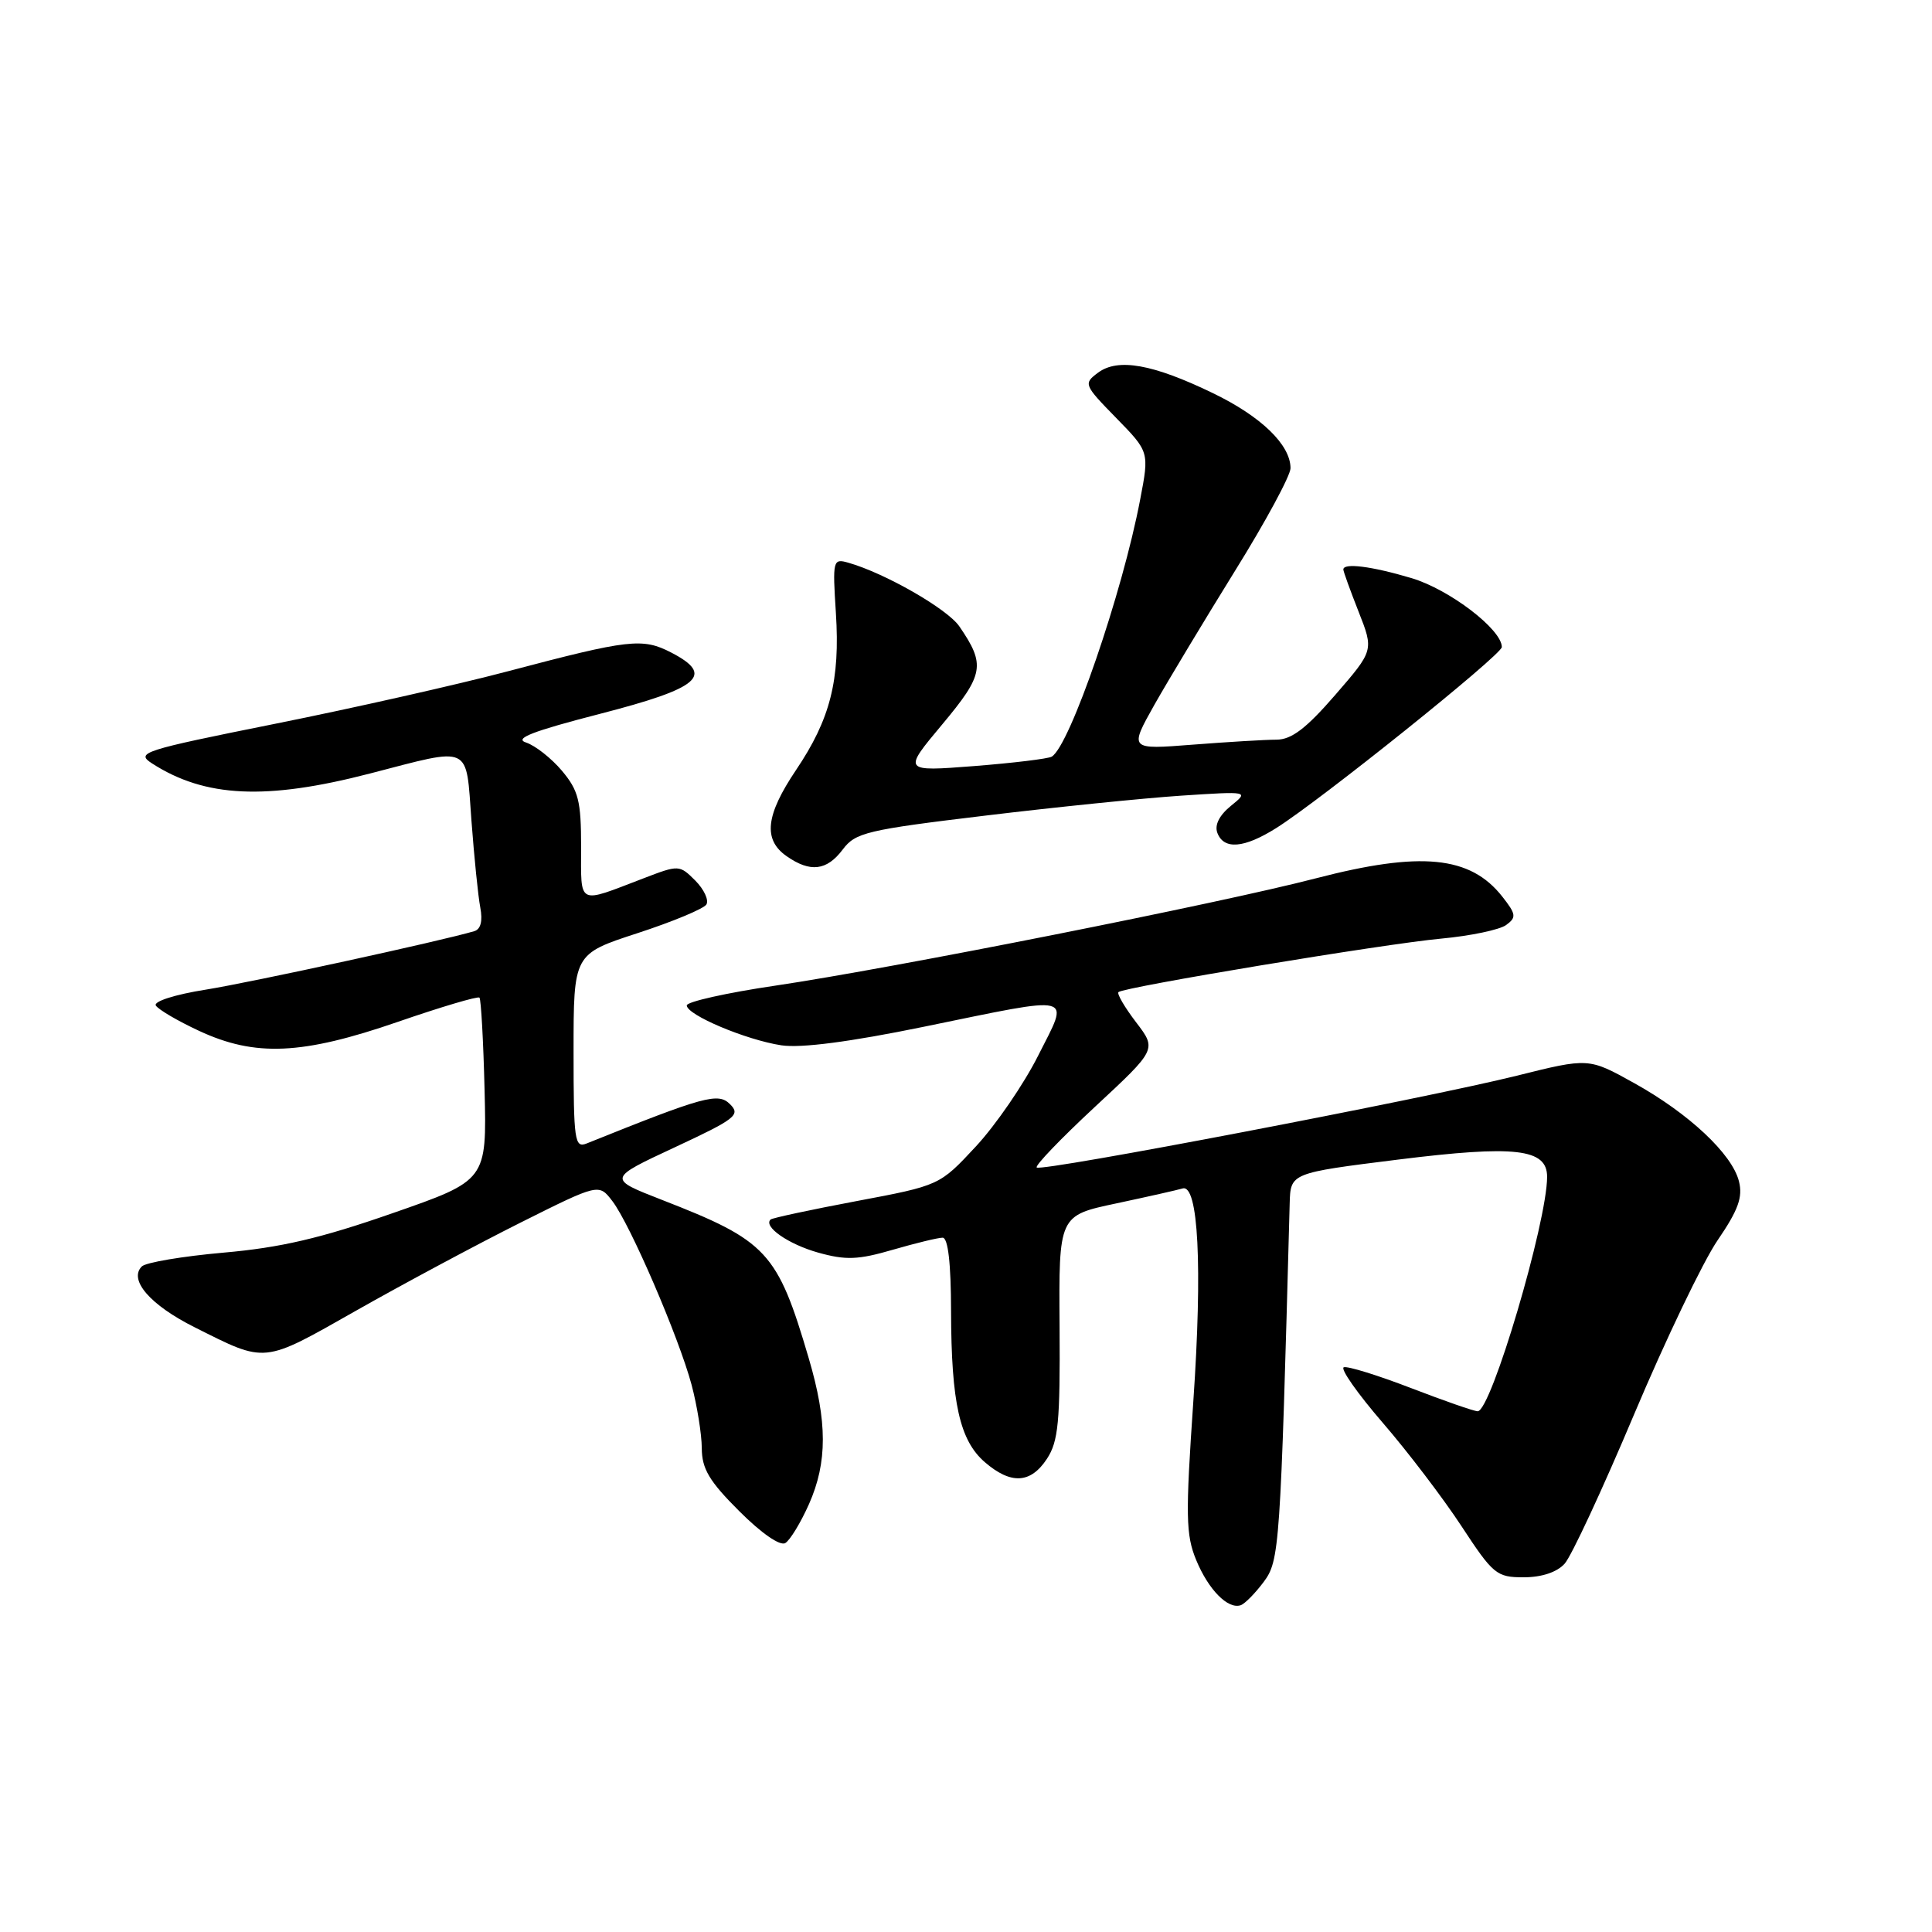 <?xml version="1.0" encoding="UTF-8" standalone="no"?>
<!DOCTYPE svg PUBLIC "-//W3C//DTD SVG 1.1//EN" "http://www.w3.org/Graphics/SVG/1.1/DTD/svg11.dtd" >
<svg xmlns="http://www.w3.org/2000/svg" xmlns:xlink="http://www.w3.org/1999/xlink" version="1.1" viewBox="0 0 256 256">
 <g >
 <path fill="currentColor"
d=" M 167.44 209.62 C 169.55 206.79 169.66 205.20 170.89 159.46 C 171.00 155.43 171.00 155.43 185.27 153.65 C 200.78 151.72 205.00 152.20 205.00 155.93 C 205.00 161.91 197.58 187.00 195.80 187.00 C 195.33 187.00 191.34 185.61 186.95 183.92 C 182.56 182.23 178.56 180.99 178.06 181.17 C 177.56 181.35 179.88 184.65 183.20 188.50 C 186.53 192.35 191.24 198.54 193.67 202.25 C 197.85 208.62 198.31 209.00 201.89 209.00 C 204.28 209.00 206.30 208.33 207.32 207.20 C 208.22 206.21 212.35 197.32 216.51 187.45 C 220.67 177.58 225.65 167.19 227.58 164.36 C 230.33 160.34 230.95 158.63 230.42 156.53 C 229.51 152.90 223.77 147.53 216.51 143.50 C 210.50 140.16 210.50 140.16 200.97 142.54 C 188.70 145.59 137.96 155.30 137.37 154.70 C 137.12 154.45 140.60 150.83 145.10 146.65 C 153.28 139.05 153.28 139.05 150.54 135.46 C 149.03 133.48 147.98 131.69 148.20 131.46 C 148.87 130.80 183.37 125.07 190.98 124.37 C 194.85 124.01 198.71 123.20 199.57 122.57 C 200.96 121.56 200.90 121.14 199.05 118.79 C 194.81 113.41 188.27 112.77 174.37 116.38 C 161.61 119.70 118.27 128.30 102.75 130.60 C 96.29 131.55 91.00 132.74 91.00 133.22 C 91.00 134.49 98.86 137.80 103.54 138.51 C 106.14 138.90 112.62 138.06 122.41 136.05 C 142.81 131.87 141.73 131.60 137.56 139.88 C 135.66 143.66 131.94 149.08 129.30 151.92 C 124.50 157.08 124.50 157.08 113.50 159.15 C 107.45 160.29 102.32 161.39 102.11 161.59 C 101.10 162.53 104.47 164.87 108.42 165.98 C 112.08 167.00 113.70 166.94 118.30 165.60 C 121.33 164.72 124.30 164.00 124.90 164.00 C 125.62 164.00 126.01 167.36 126.02 173.75 C 126.05 185.91 127.17 190.87 130.50 193.75 C 133.96 196.73 136.57 196.59 138.73 193.29 C 140.24 190.99 140.48 188.39 140.40 175.83 C 140.29 161.07 140.29 161.07 147.90 159.46 C 152.08 158.57 156.03 157.68 156.69 157.48 C 158.79 156.83 159.35 167.81 158.12 185.71 C 157.08 200.84 157.12 203.37 158.50 206.71 C 160.12 210.64 162.70 213.27 164.40 212.70 C 164.94 212.52 166.31 211.13 167.44 209.62 Z  M 107.20 199.29 C 109.65 193.75 109.64 188.38 107.17 180.00 C 103.01 165.86 101.67 164.42 87.71 158.99 C 80.50 156.18 80.50 156.18 89.40 152.03 C 97.47 148.27 98.16 147.73 96.74 146.32 C 95.17 144.74 93.39 145.22 77.75 151.51 C 76.14 152.16 76.00 151.20 76.00 139.31 C 76.00 126.41 76.00 126.41 84.47 123.65 C 89.13 122.13 93.24 120.42 93.60 119.85 C 93.95 119.27 93.29 117.85 92.13 116.68 C 90.03 114.59 89.96 114.58 85.25 116.39 C 76.41 119.77 77.00 120.08 77.00 112.19 C 77.00 106.11 76.65 104.74 74.46 102.13 C 73.06 100.47 70.92 98.79 69.71 98.39 C 68.06 97.86 70.57 96.89 79.49 94.59 C 92.76 91.17 94.74 89.47 88.93 86.46 C 85.13 84.50 83.37 84.70 67.33 88.94 C 60.64 90.71 46.76 93.84 36.48 95.90 C 18.84 99.44 17.94 99.73 20.15 101.16 C 27.17 105.68 35.26 106.06 49.00 102.50 C 62.64 98.97 61.71 98.53 62.47 108.75 C 62.83 113.56 63.35 118.74 63.64 120.25 C 63.98 122.04 63.70 123.14 62.83 123.39 C 58.40 124.70 33.33 130.16 27.28 131.13 C 23.17 131.78 20.31 132.70 20.65 133.24 C 20.98 133.77 23.55 135.28 26.37 136.59 C 33.82 140.06 40.04 139.78 52.72 135.40 C 58.45 133.42 63.31 131.98 63.53 132.19 C 63.74 132.41 64.05 137.94 64.21 144.49 C 64.50 156.41 64.50 156.41 52.00 160.76 C 42.46 164.09 37.16 165.32 29.63 165.98 C 24.20 166.46 19.32 167.28 18.79 167.81 C 17.01 169.59 19.91 172.93 25.79 175.87 C 35.34 180.66 34.73 180.73 47.18 173.67 C 53.41 170.14 63.19 164.90 68.92 162.03 C 79.35 156.81 79.35 156.81 81.14 159.15 C 83.51 162.24 89.94 177.17 91.64 183.50 C 92.37 186.25 92.98 190.03 92.99 191.89 C 93.00 194.62 93.97 196.26 97.95 200.23 C 100.89 203.17 103.37 204.89 104.06 204.46 C 104.70 204.07 106.11 201.74 107.20 199.29 Z  M 111.67 112.56 C 113.35 110.32 114.85 109.96 130.50 108.08 C 139.85 106.95 151.55 105.76 156.50 105.43 C 165.50 104.84 165.50 104.84 163.09 106.79 C 161.56 108.04 160.91 109.33 161.31 110.37 C 162.17 112.62 164.84 112.40 169.08 109.74 C 174.88 106.11 199.00 86.76 199.00 85.74 C 199.00 83.40 192.04 78.09 187.02 76.60 C 181.72 75.02 178.00 74.56 178.00 75.46 C 178.00 75.72 178.91 78.23 180.02 81.05 C 182.04 86.18 182.04 86.18 176.92 92.09 C 173.08 96.52 171.14 98.00 169.15 98.01 C 167.69 98.01 162.70 98.31 158.06 98.67 C 149.63 99.33 149.63 99.33 152.95 93.41 C 154.79 90.16 159.60 82.17 163.64 75.65 C 167.69 69.14 171.00 63.01 171.00 62.04 C 171.00 58.94 167.11 55.18 160.71 52.09 C 152.75 48.24 148.13 47.42 145.50 49.38 C 143.55 50.83 143.61 50.99 147.89 55.37 C 152.29 59.87 152.29 59.87 151.08 66.18 C 148.73 78.57 141.76 98.83 139.36 100.26 C 138.89 100.54 134.25 101.10 129.06 101.51 C 119.62 102.24 119.62 102.24 124.84 96.00 C 130.39 89.36 130.61 88.09 127.12 83.00 C 125.53 80.68 117.26 75.94 112.40 74.56 C 110.37 73.98 110.31 74.22 110.76 81.23 C 111.33 90.13 110.02 95.29 105.48 102.03 C 101.45 108.02 101.09 111.25 104.22 113.44 C 107.36 115.64 109.55 115.38 111.67 112.56 Z "/>
</g>
</svg>